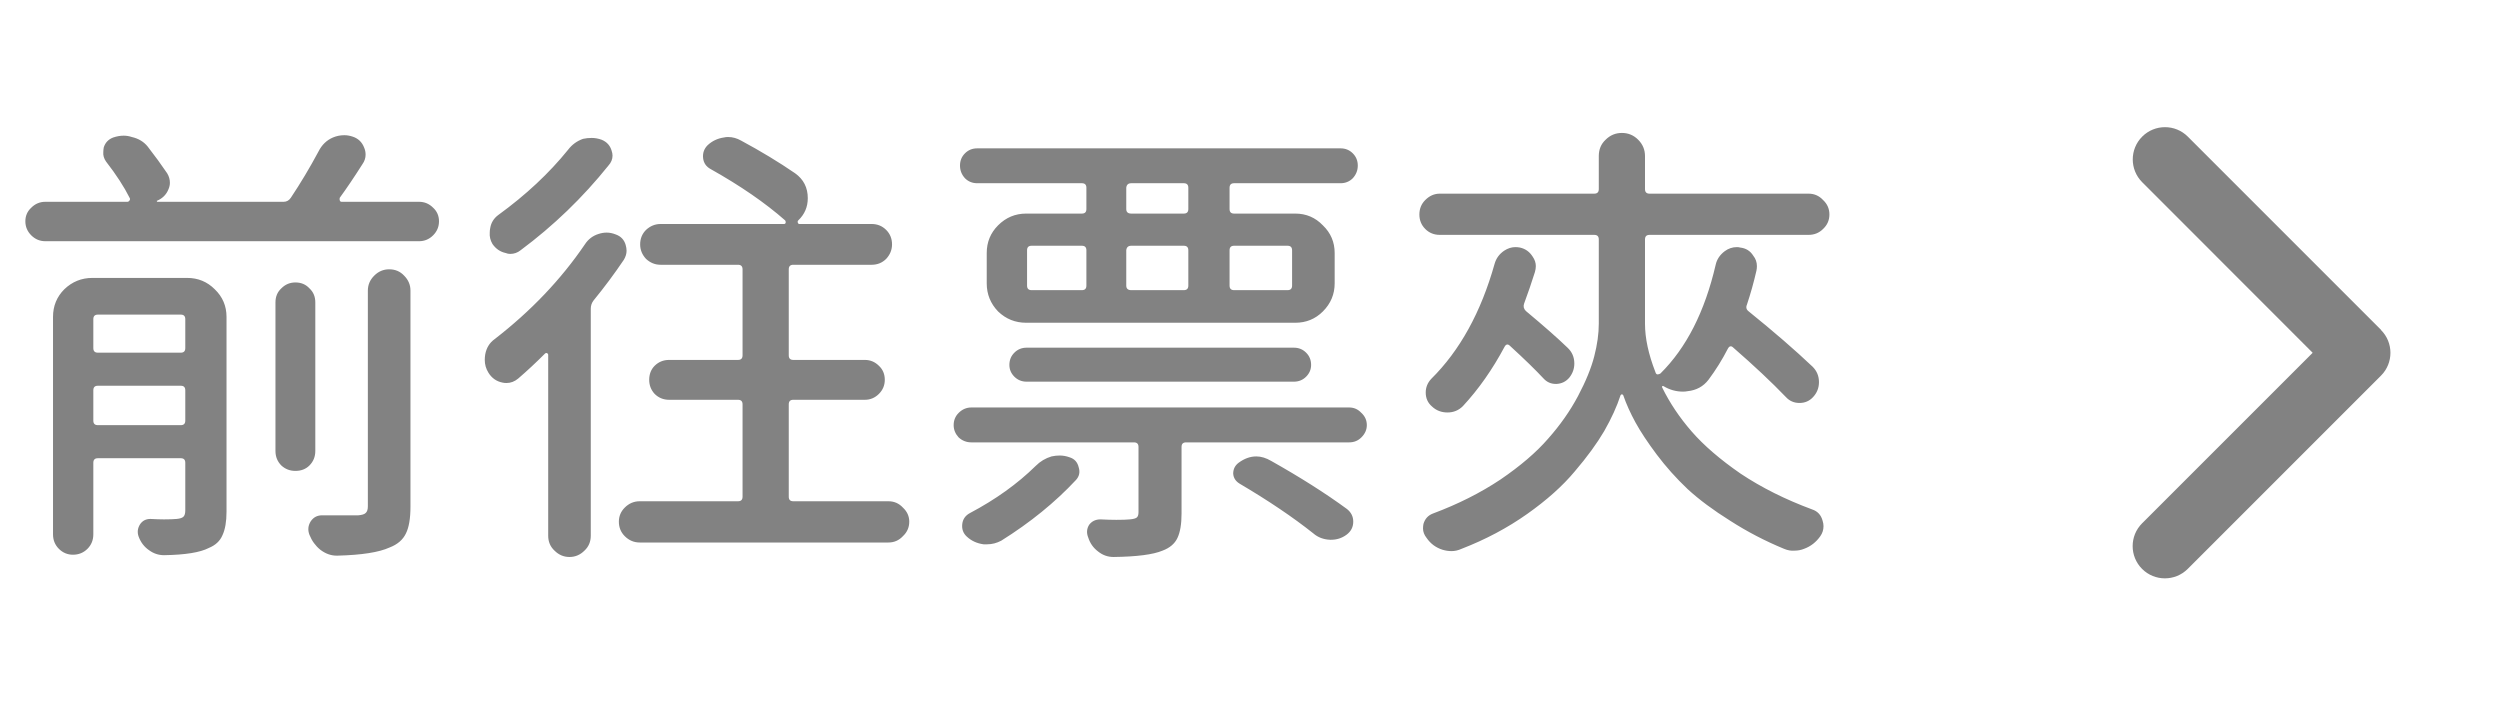 <svg width="97" height="28" viewBox="0 0 97 28" fill="none" xmlns="http://www.w3.org/2000/svg">
<path d="M3.621 16.32C3.621 16.438 3.68 16.496 3.797 16.496H7.014C7.131 16.496 7.189 16.438 7.189 16.32V15.143C7.189 15.025 7.131 14.967 7.014 14.967H3.797C3.68 14.967 3.621 15.025 3.621 15.143V16.32ZM7.189 12.383C7.189 12.266 7.131 12.207 7.014 12.207H3.797C3.68 12.207 3.621 12.266 3.621 12.383V13.508C3.621 13.625 3.68 13.684 3.797 13.684H7.014C7.131 13.684 7.189 13.625 7.189 13.508V12.383ZM7.26 10.783C7.682 10.783 8.039 10.93 8.332 11.223C8.637 11.516 8.789 11.873 8.789 12.295V19.854C8.789 20.24 8.736 20.545 8.631 20.768C8.537 20.99 8.361 21.154 8.104 21.26C7.764 21.436 7.184 21.529 6.363 21.541C6.152 21.541 5.959 21.477 5.783 21.348C5.596 21.219 5.461 21.043 5.379 20.82C5.32 20.656 5.338 20.498 5.432 20.346C5.525 20.205 5.66 20.135 5.836 20.135C6.047 20.146 6.223 20.152 6.363 20.152C6.574 20.152 6.738 20.146 6.855 20.135C6.984 20.123 7.072 20.094 7.119 20.047C7.166 20 7.189 19.918 7.189 19.801V17.955C7.189 17.838 7.131 17.779 7.014 17.779H3.797C3.68 17.779 3.621 17.838 3.621 17.955V20.732C3.621 20.955 3.545 21.143 3.393 21.295C3.24 21.447 3.053 21.523 2.83 21.523C2.619 21.523 2.438 21.447 2.285 21.295C2.133 21.143 2.057 20.955 2.057 20.732V12.295C2.057 11.873 2.203 11.516 2.496 11.223C2.801 10.93 3.164 10.783 3.586 10.783H7.26ZM14.273 19.643V11.275C14.273 11.053 14.355 10.859 14.52 10.695C14.684 10.531 14.877 10.449 15.1 10.449C15.334 10.449 15.527 10.531 15.68 10.695C15.844 10.859 15.926 11.053 15.926 11.275V19.66C15.926 20.117 15.867 20.463 15.75 20.697C15.633 20.943 15.422 21.125 15.117 21.242C14.707 21.43 14.033 21.535 13.096 21.559C13.084 21.559 13.072 21.559 13.06 21.559C12.838 21.559 12.627 21.482 12.428 21.33C12.24 21.178 12.1 20.984 12.006 20.75C11.935 20.562 11.953 20.387 12.059 20.223C12.164 20.07 12.31 19.994 12.498 19.994C12.803 19.994 13.066 19.994 13.289 19.994C13.559 19.994 13.764 19.994 13.904 19.994C14.045 19.982 14.139 19.953 14.185 19.906C14.244 19.859 14.273 19.771 14.273 19.643ZM10.916 11.188C11.068 11.035 11.25 10.959 11.461 10.959C11.684 10.959 11.865 11.035 12.006 11.188C12.158 11.328 12.234 11.51 12.234 11.732V17.498C12.234 17.721 12.158 17.908 12.006 18.061C11.865 18.201 11.684 18.271 11.461 18.271C11.25 18.271 11.068 18.201 10.916 18.061C10.764 17.908 10.688 17.721 10.688 17.498V11.732C10.688 11.51 10.764 11.328 10.916 11.188ZM13.184 7.672C13.172 7.707 13.172 7.742 13.184 7.777C13.195 7.812 13.219 7.83 13.254 7.83H16.26C16.471 7.83 16.652 7.906 16.805 8.059C16.957 8.199 17.033 8.375 17.033 8.586C17.033 8.797 16.957 8.979 16.805 9.131C16.652 9.283 16.471 9.359 16.26 9.359H1.758C1.547 9.359 1.365 9.283 1.213 9.131C1.061 8.979 0.984 8.797 0.984 8.586C0.984 8.375 1.061 8.199 1.213 8.059C1.365 7.906 1.547 7.83 1.758 7.83H4.939C4.975 7.83 5.004 7.812 5.027 7.777C5.051 7.742 5.051 7.707 5.027 7.672C4.816 7.25 4.512 6.781 4.113 6.266C4.031 6.148 3.996 6.025 4.008 5.896C4.008 5.85 4.014 5.791 4.025 5.721C4.084 5.533 4.207 5.404 4.395 5.334C4.535 5.287 4.67 5.264 4.799 5.264C4.904 5.264 5.01 5.281 5.115 5.316C5.373 5.375 5.578 5.498 5.73 5.686C6.012 6.049 6.264 6.395 6.486 6.723C6.557 6.84 6.592 6.963 6.592 7.092C6.592 7.174 6.574 7.256 6.539 7.338C6.457 7.549 6.305 7.701 6.082 7.795C6.082 7.807 6.088 7.818 6.1 7.83H11.004C11.121 7.83 11.215 7.777 11.285 7.672C11.66 7.109 12.018 6.512 12.357 5.879C12.486 5.621 12.674 5.439 12.92 5.334C13.06 5.275 13.207 5.246 13.359 5.246C13.465 5.246 13.57 5.264 13.676 5.299C13.898 5.369 14.051 5.516 14.133 5.738C14.168 5.82 14.185 5.908 14.185 6.002C14.185 6.131 14.145 6.254 14.062 6.371C13.734 6.887 13.441 7.32 13.184 7.672ZM22.043 5.809C22.195 5.609 22.389 5.469 22.623 5.387C22.729 5.363 22.84 5.352 22.957 5.352C23.086 5.352 23.215 5.375 23.344 5.422C23.543 5.504 23.672 5.645 23.73 5.844C23.754 5.914 23.766 5.979 23.766 6.037C23.766 6.178 23.713 6.307 23.607 6.424C22.611 7.666 21.475 8.762 20.197 9.711C20.08 9.805 19.945 9.852 19.793 9.852C19.734 9.852 19.676 9.84 19.617 9.816C19.406 9.77 19.236 9.652 19.107 9.465C19.025 9.324 18.99 9.178 19.002 9.025C19.002 8.967 19.008 8.908 19.02 8.85C19.055 8.639 19.16 8.469 19.336 8.34C20.402 7.566 21.305 6.723 22.043 5.809ZM22.693 9.482C22.822 9.283 22.998 9.148 23.221 9.078C23.326 9.043 23.432 9.025 23.537 9.025C23.654 9.025 23.771 9.049 23.889 9.096C24.088 9.166 24.217 9.301 24.275 9.5C24.299 9.582 24.311 9.658 24.311 9.729C24.311 9.846 24.275 9.963 24.205 10.08C23.842 10.619 23.449 11.146 23.027 11.662C22.957 11.756 22.922 11.861 22.922 11.979V20.785C22.922 21.02 22.84 21.213 22.676 21.365C22.512 21.529 22.318 21.611 22.096 21.611C21.873 21.611 21.68 21.529 21.516 21.365C21.352 21.213 21.27 21.02 21.27 20.785V13.771C21.27 13.736 21.252 13.713 21.217 13.701C21.193 13.69 21.17 13.695 21.146 13.719C20.795 14.07 20.449 14.393 20.109 14.685C19.969 14.803 19.816 14.861 19.652 14.861C19.594 14.861 19.541 14.855 19.494 14.844C19.26 14.797 19.078 14.668 18.949 14.457C18.855 14.305 18.809 14.141 18.809 13.965C18.809 13.895 18.814 13.824 18.826 13.754C18.873 13.496 18.996 13.297 19.195 13.156C20.602 12.066 21.768 10.842 22.693 9.482ZM30.604 19.273C30.604 19.391 30.662 19.449 30.779 19.449H34.471C34.693 19.449 34.881 19.531 35.033 19.695C35.197 19.848 35.279 20.029 35.279 20.24C35.279 20.463 35.197 20.65 35.033 20.803C34.881 20.967 34.693 21.049 34.471 21.049H24.82C24.598 21.049 24.404 20.967 24.24 20.803C24.088 20.65 24.012 20.463 24.012 20.24C24.012 20.029 24.088 19.848 24.24 19.695C24.404 19.531 24.598 19.449 24.82 19.449H28.635C28.752 19.449 28.811 19.391 28.811 19.273V15.688C28.811 15.57 28.752 15.512 28.635 15.512H25.963C25.74 15.512 25.553 15.435 25.4 15.283C25.26 15.131 25.189 14.949 25.189 14.738C25.189 14.516 25.26 14.334 25.4 14.193C25.553 14.041 25.74 13.965 25.963 13.965H28.635C28.752 13.965 28.811 13.906 28.811 13.789V10.449C28.811 10.332 28.752 10.273 28.635 10.273H25.629C25.418 10.273 25.23 10.197 25.066 10.045C24.914 9.881 24.838 9.693 24.838 9.482C24.838 9.26 24.914 9.072 25.066 8.92C25.23 8.768 25.418 8.691 25.629 8.691H30.428C30.451 8.691 30.469 8.68 30.48 8.656C30.492 8.621 30.486 8.586 30.463 8.551C29.689 7.871 28.729 7.209 27.58 6.564C27.404 6.471 27.305 6.33 27.281 6.143C27.258 5.943 27.316 5.773 27.457 5.633C27.633 5.469 27.844 5.369 28.09 5.334C28.137 5.322 28.189 5.316 28.248 5.316C28.424 5.316 28.594 5.363 28.758 5.457C29.52 5.867 30.217 6.289 30.85 6.723C31.178 6.957 31.342 7.279 31.342 7.689C31.342 8.029 31.219 8.316 30.973 8.551C30.949 8.574 30.943 8.604 30.955 8.639C30.967 8.674 30.984 8.691 31.008 8.691H33.82C34.043 8.691 34.23 8.768 34.383 8.92C34.535 9.072 34.611 9.26 34.611 9.482C34.611 9.693 34.535 9.881 34.383 10.045C34.23 10.197 34.043 10.273 33.82 10.273H30.779C30.662 10.273 30.604 10.332 30.604 10.449V13.789C30.604 13.906 30.662 13.965 30.779 13.965H33.557C33.768 13.965 33.949 14.041 34.102 14.193C34.254 14.334 34.33 14.516 34.33 14.738C34.33 14.949 34.254 15.131 34.102 15.283C33.949 15.435 33.768 15.512 33.557 15.512H30.779C30.662 15.512 30.604 15.57 30.604 15.688V19.273ZM45.932 8.287C46.049 8.287 46.107 8.229 46.107 8.111V7.285C46.107 7.168 46.049 7.109 45.932 7.109H43.893C43.775 7.109 43.711 7.168 43.699 7.285V8.111C43.699 8.229 43.764 8.287 43.893 8.287H45.932ZM50.133 9.711C50.133 9.594 50.074 9.535 49.957 9.535H47.883C47.766 9.535 47.707 9.594 47.707 9.711V11.082C47.707 11.199 47.766 11.258 47.883 11.258H49.957C50.074 11.258 50.133 11.199 50.133 11.082V9.711ZM43.893 9.535C43.775 9.535 43.711 9.594 43.699 9.711V11.082C43.699 11.199 43.764 11.258 43.893 11.258H45.932C46.049 11.258 46.107 11.199 46.107 11.082V9.711C46.107 9.594 46.049 9.535 45.932 9.535H43.893ZM40.025 9.535C39.908 9.535 39.85 9.594 39.85 9.711V11.082C39.85 11.199 39.908 11.258 40.025 11.258H41.977C42.094 11.258 42.152 11.199 42.152 11.082V9.711C42.152 9.594 42.094 9.535 41.977 9.535H40.025ZM41.977 8.287C42.094 8.287 42.152 8.229 42.152 8.111V7.285C42.152 7.168 42.094 7.109 41.977 7.109H37.916C37.728 7.109 37.57 7.045 37.441 6.916C37.312 6.775 37.248 6.611 37.248 6.424C37.248 6.236 37.312 6.078 37.441 5.949C37.57 5.82 37.728 5.756 37.916 5.756H52.014C52.201 5.756 52.359 5.82 52.488 5.949C52.617 6.078 52.682 6.236 52.682 6.424C52.682 6.611 52.617 6.775 52.488 6.916C52.359 7.045 52.201 7.109 52.014 7.109H47.883C47.766 7.109 47.707 7.168 47.707 7.285V8.111C47.707 8.229 47.766 8.287 47.883 8.287H50.256C50.678 8.287 51.035 8.439 51.328 8.744C51.633 9.037 51.785 9.395 51.785 9.816V10.994C51.785 11.416 51.633 11.779 51.328 12.084C51.035 12.377 50.678 12.523 50.256 12.523H39.815C39.393 12.523 39.029 12.377 38.725 12.084C38.432 11.779 38.285 11.416 38.285 10.994V9.816C38.285 9.395 38.432 9.037 38.725 8.744C39.029 8.439 39.393 8.287 39.815 8.287H41.977ZM50.678 13.684C50.807 13.812 50.871 13.971 50.871 14.158C50.871 14.334 50.807 14.486 50.678 14.615C50.549 14.744 50.391 14.809 50.203 14.809H39.832C39.645 14.809 39.486 14.744 39.357 14.615C39.228 14.486 39.164 14.334 39.164 14.158C39.164 13.971 39.228 13.812 39.357 13.684C39.486 13.555 39.645 13.49 39.832 13.49H50.203C50.391 13.49 50.549 13.555 50.678 13.684ZM40.184 18.078C40.359 17.902 40.565 17.779 40.799 17.709C40.904 17.686 41.01 17.674 41.115 17.674C41.244 17.674 41.373 17.697 41.502 17.744C41.69 17.803 41.807 17.932 41.853 18.131C41.912 18.318 41.877 18.482 41.748 18.623C40.94 19.49 39.973 20.275 38.848 20.979C38.672 21.072 38.49 21.119 38.303 21.119C38.256 21.119 38.209 21.119 38.162 21.119C37.904 21.084 37.688 20.984 37.512 20.82C37.371 20.691 37.312 20.527 37.336 20.328C37.359 20.141 37.459 20 37.635 19.906C38.631 19.379 39.48 18.77 40.184 18.078ZM48.094 18.764C47.941 18.67 47.859 18.541 47.848 18.377C47.848 18.201 47.918 18.061 48.059 17.955C48.281 17.791 48.51 17.709 48.744 17.709C48.932 17.709 49.125 17.768 49.324 17.885C50.449 18.518 51.428 19.139 52.26 19.748C52.424 19.877 52.506 20.041 52.506 20.24C52.506 20.451 52.418 20.621 52.242 20.75C52.066 20.879 51.867 20.943 51.645 20.943C51.633 20.943 51.621 20.943 51.609 20.943C51.352 20.932 51.135 20.85 50.959 20.697C50.162 20.064 49.207 19.42 48.094 18.764ZM37.195 16.971C37.066 16.83 37.002 16.672 37.002 16.496C37.002 16.309 37.066 16.15 37.195 16.021C37.336 15.881 37.5 15.81 37.688 15.81H52.348C52.535 15.81 52.693 15.881 52.822 16.021C52.963 16.15 53.033 16.309 53.033 16.496C53.033 16.672 52.963 16.83 52.822 16.971C52.693 17.1 52.535 17.164 52.348 17.164H46.02C45.902 17.164 45.844 17.223 45.844 17.34V19.924C45.844 20.334 45.791 20.65 45.685 20.873C45.58 21.096 45.387 21.26 45.105 21.365C44.742 21.518 44.109 21.6 43.207 21.611C42.984 21.611 42.785 21.541 42.609 21.4C42.422 21.26 42.293 21.078 42.223 20.855C42.152 20.68 42.164 20.516 42.258 20.363C42.363 20.223 42.51 20.152 42.697 20.152C42.932 20.164 43.137 20.17 43.312 20.17C43.547 20.17 43.723 20.164 43.84 20.152C43.969 20.141 44.057 20.117 44.103 20.082C44.15 20.047 44.174 19.977 44.174 19.871V17.34C44.174 17.223 44.115 17.164 43.998 17.164H37.688C37.5 17.164 37.336 17.1 37.195 16.971ZM57.99 10.238C58.049 10.027 58.172 9.857 58.359 9.729C58.5 9.635 58.647 9.588 58.799 9.588C58.857 9.588 58.916 9.594 58.975 9.605C59.185 9.652 59.35 9.77 59.467 9.957C59.549 10.074 59.59 10.197 59.59 10.326C59.59 10.396 59.578 10.473 59.555 10.555C59.426 10.965 59.285 11.375 59.133 11.785C59.098 11.891 59.121 11.984 59.203 12.066C59.906 12.652 60.445 13.127 60.82 13.49C60.996 13.654 61.084 13.859 61.084 14.105C61.084 14.305 61.02 14.486 60.891 14.65C60.762 14.803 60.598 14.885 60.398 14.896H60.363C60.176 14.896 60.018 14.826 59.889 14.685C59.584 14.357 59.15 13.935 58.588 13.42C58.506 13.338 58.435 13.35 58.377 13.455C57.908 14.334 57.369 15.102 56.76 15.758C56.596 15.922 56.397 16.004 56.162 16.004C55.928 16.004 55.728 15.928 55.565 15.775C55.4 15.635 55.318 15.453 55.318 15.23C55.318 15.031 55.389 14.855 55.529 14.703C56.643 13.602 57.463 12.113 57.99 10.238ZM70.33 14.229C70.494 14.393 70.576 14.592 70.576 14.826C70.576 15.049 70.5 15.242 70.348 15.406C70.207 15.559 70.031 15.635 69.82 15.635C69.609 15.635 69.434 15.559 69.293 15.406C68.742 14.832 68.062 14.193 67.254 13.49C67.172 13.408 67.102 13.42 67.043 13.525C66.82 13.959 66.568 14.363 66.287 14.738C66.088 14.996 65.818 15.143 65.478 15.178C65.42 15.19 65.361 15.195 65.303 15.195C65.033 15.195 64.781 15.125 64.547 14.984C64.535 14.973 64.518 14.973 64.494 14.984C64.482 14.996 64.482 15.014 64.494 15.037C64.787 15.635 65.168 16.203 65.637 16.742C66.106 17.281 66.738 17.826 67.535 18.377C68.344 18.916 69.269 19.379 70.312 19.766C70.523 19.836 70.658 19.982 70.717 20.205C70.74 20.275 70.752 20.346 70.752 20.416C70.752 20.557 70.711 20.686 70.629 20.803C70.465 21.037 70.254 21.201 69.996 21.295C69.879 21.342 69.756 21.365 69.627 21.365C69.498 21.377 69.363 21.354 69.223 21.295C68.484 20.99 67.787 20.627 67.131 20.205C66.475 19.795 65.924 19.385 65.478 18.975C65.033 18.553 64.635 18.107 64.283 17.639C63.932 17.17 63.656 16.754 63.457 16.391C63.258 16.027 63.1 15.676 62.982 15.336C62.971 15.312 62.953 15.301 62.93 15.301C62.906 15.301 62.889 15.312 62.877 15.336C62.736 15.77 62.525 16.232 62.244 16.725C61.963 17.205 61.582 17.727 61.102 18.289C60.633 18.852 60.018 19.402 59.256 19.941C58.494 20.48 57.645 20.932 56.707 21.295C56.578 21.354 56.449 21.383 56.32 21.383C56.203 21.383 56.086 21.365 55.969 21.33C55.711 21.248 55.506 21.096 55.353 20.873C55.26 20.756 55.213 20.633 55.213 20.504C55.213 20.445 55.219 20.387 55.23 20.328C55.289 20.129 55.412 19.994 55.6 19.924C56.572 19.561 57.445 19.121 58.219 18.605C58.992 18.078 59.607 17.551 60.065 17.023C60.533 16.496 60.92 15.945 61.225 15.371C61.529 14.797 61.74 14.281 61.857 13.824C61.975 13.367 62.033 12.945 62.033 12.559V9.289C62.033 9.172 61.975 9.113 61.857 9.113H55.863C55.641 9.113 55.453 9.037 55.301 8.885C55.148 8.732 55.072 8.545 55.072 8.322C55.072 8.1 55.148 7.912 55.301 7.76C55.465 7.596 55.652 7.514 55.863 7.514H61.857C61.975 7.514 62.033 7.455 62.033 7.338V6.055C62.033 5.797 62.121 5.586 62.297 5.422C62.473 5.246 62.684 5.158 62.93 5.158C63.176 5.158 63.387 5.246 63.562 5.422C63.738 5.598 63.826 5.809 63.826 6.055V7.338C63.826 7.455 63.885 7.514 64.002 7.514H70.172C70.394 7.514 70.582 7.596 70.734 7.76C70.898 7.912 70.981 8.1 70.981 8.322C70.981 8.545 70.898 8.732 70.734 8.885C70.582 9.037 70.394 9.113 70.172 9.113H64.002C63.885 9.113 63.826 9.172 63.826 9.289V12.559C63.826 13.121 63.961 13.748 64.231 14.44C64.242 14.486 64.266 14.516 64.301 14.527C64.348 14.527 64.389 14.516 64.424 14.492C65.432 13.496 66.147 12.09 66.568 10.273C66.615 10.062 66.732 9.887 66.92 9.746C67.061 9.641 67.219 9.588 67.394 9.588C67.441 9.588 67.482 9.594 67.518 9.605C67.74 9.629 67.91 9.734 68.027 9.922C68.121 10.039 68.168 10.174 68.168 10.326C68.168 10.385 68.162 10.443 68.15 10.502C68.045 10.959 67.922 11.398 67.781 11.82C67.734 11.926 67.758 12.014 67.852 12.084C68.824 12.869 69.65 13.584 70.33 14.229Z" fill="#828282"/>
<path d="M92.383 12.805C92.871 13.293 92.871 14.086 92.383 14.574L84.883 22.074C84.394 22.562 83.602 22.562 83.113 22.074C82.625 21.586 82.625 20.793 83.113 20.305L89.731 13.688L83.117 7.07C82.629 6.582 82.629 5.789 83.117 5.301C83.606 4.812 84.398 4.812 84.887 5.301L92.387 12.801L92.383 12.805Z" fill="#828282"/>
</svg>
